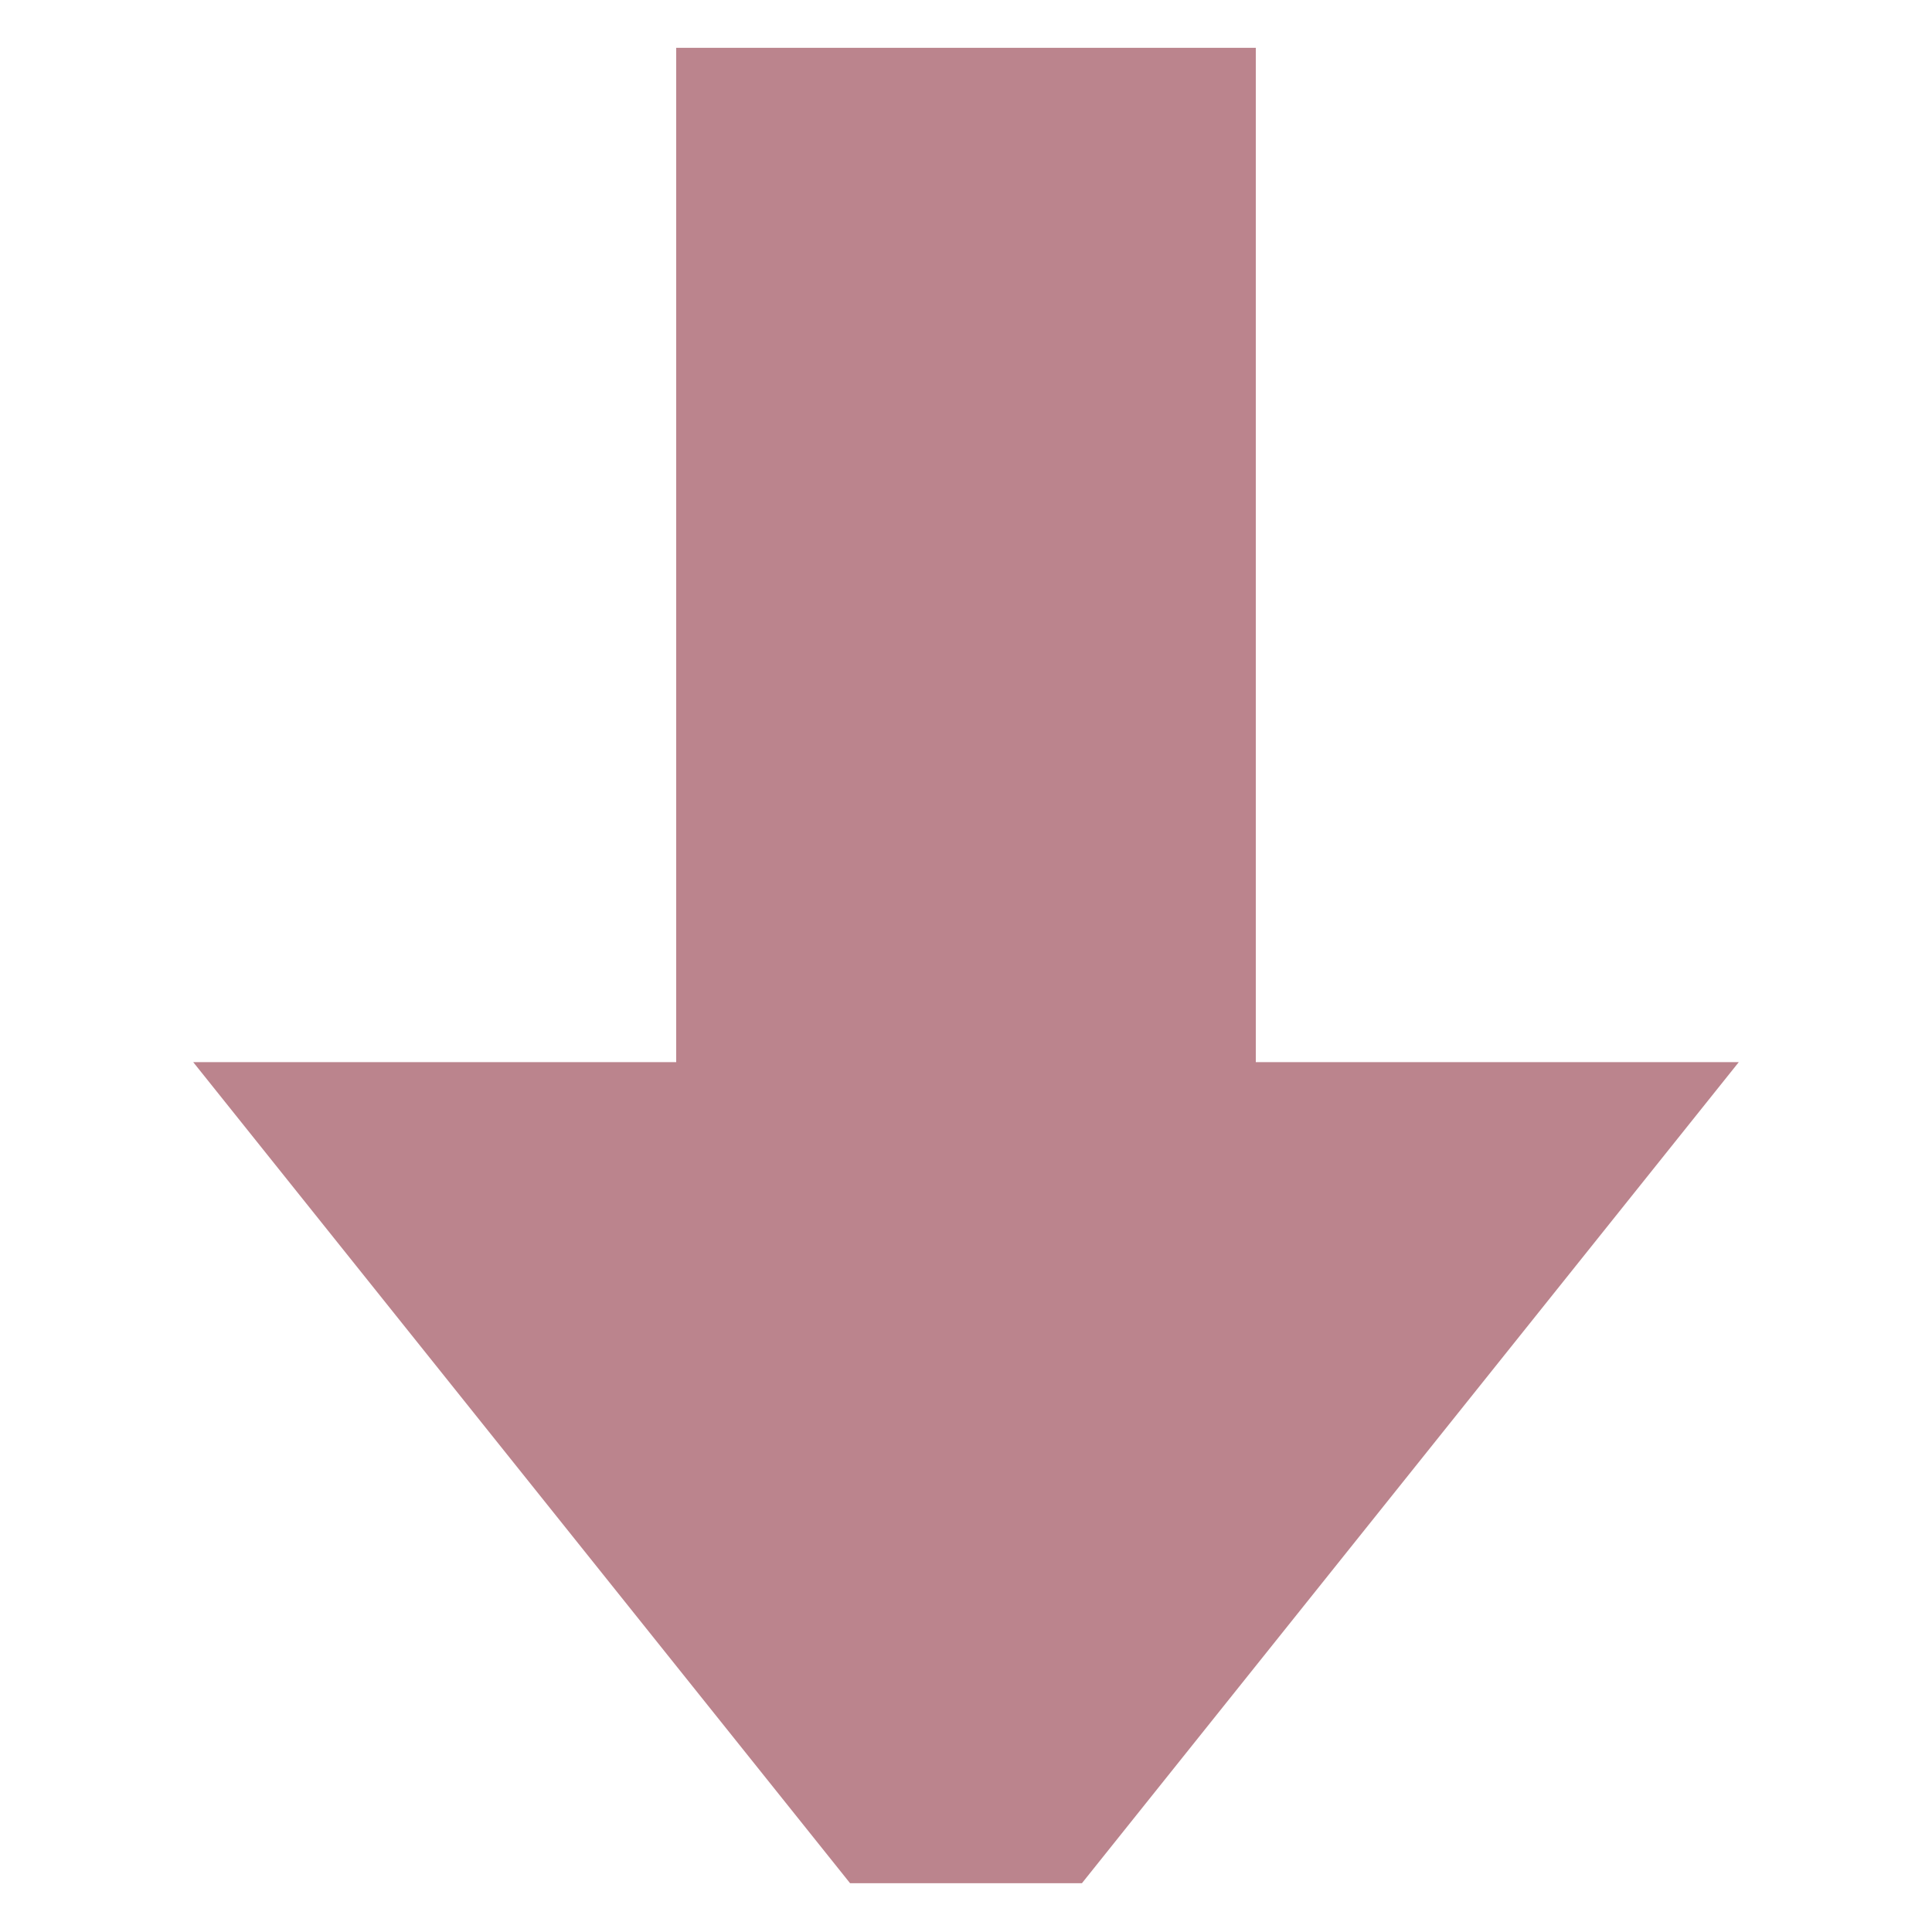 <svg xmlns="http://www.w3.org/2000/svg" width="20" height="20" viewBox="0 0 20 20">
    <path data-name="사각형 19723" style="fill:none" d="M0 0h20v20H0z"/>
    <path data-name="합치기 382" d="m-18816.2 14069.3-6.8-8.5h5v-10.5h6v10.5h5l-6.8 8.5z" transform="translate(18825 -14049.805)" style="fill:#bb848d"/>
</svg>
